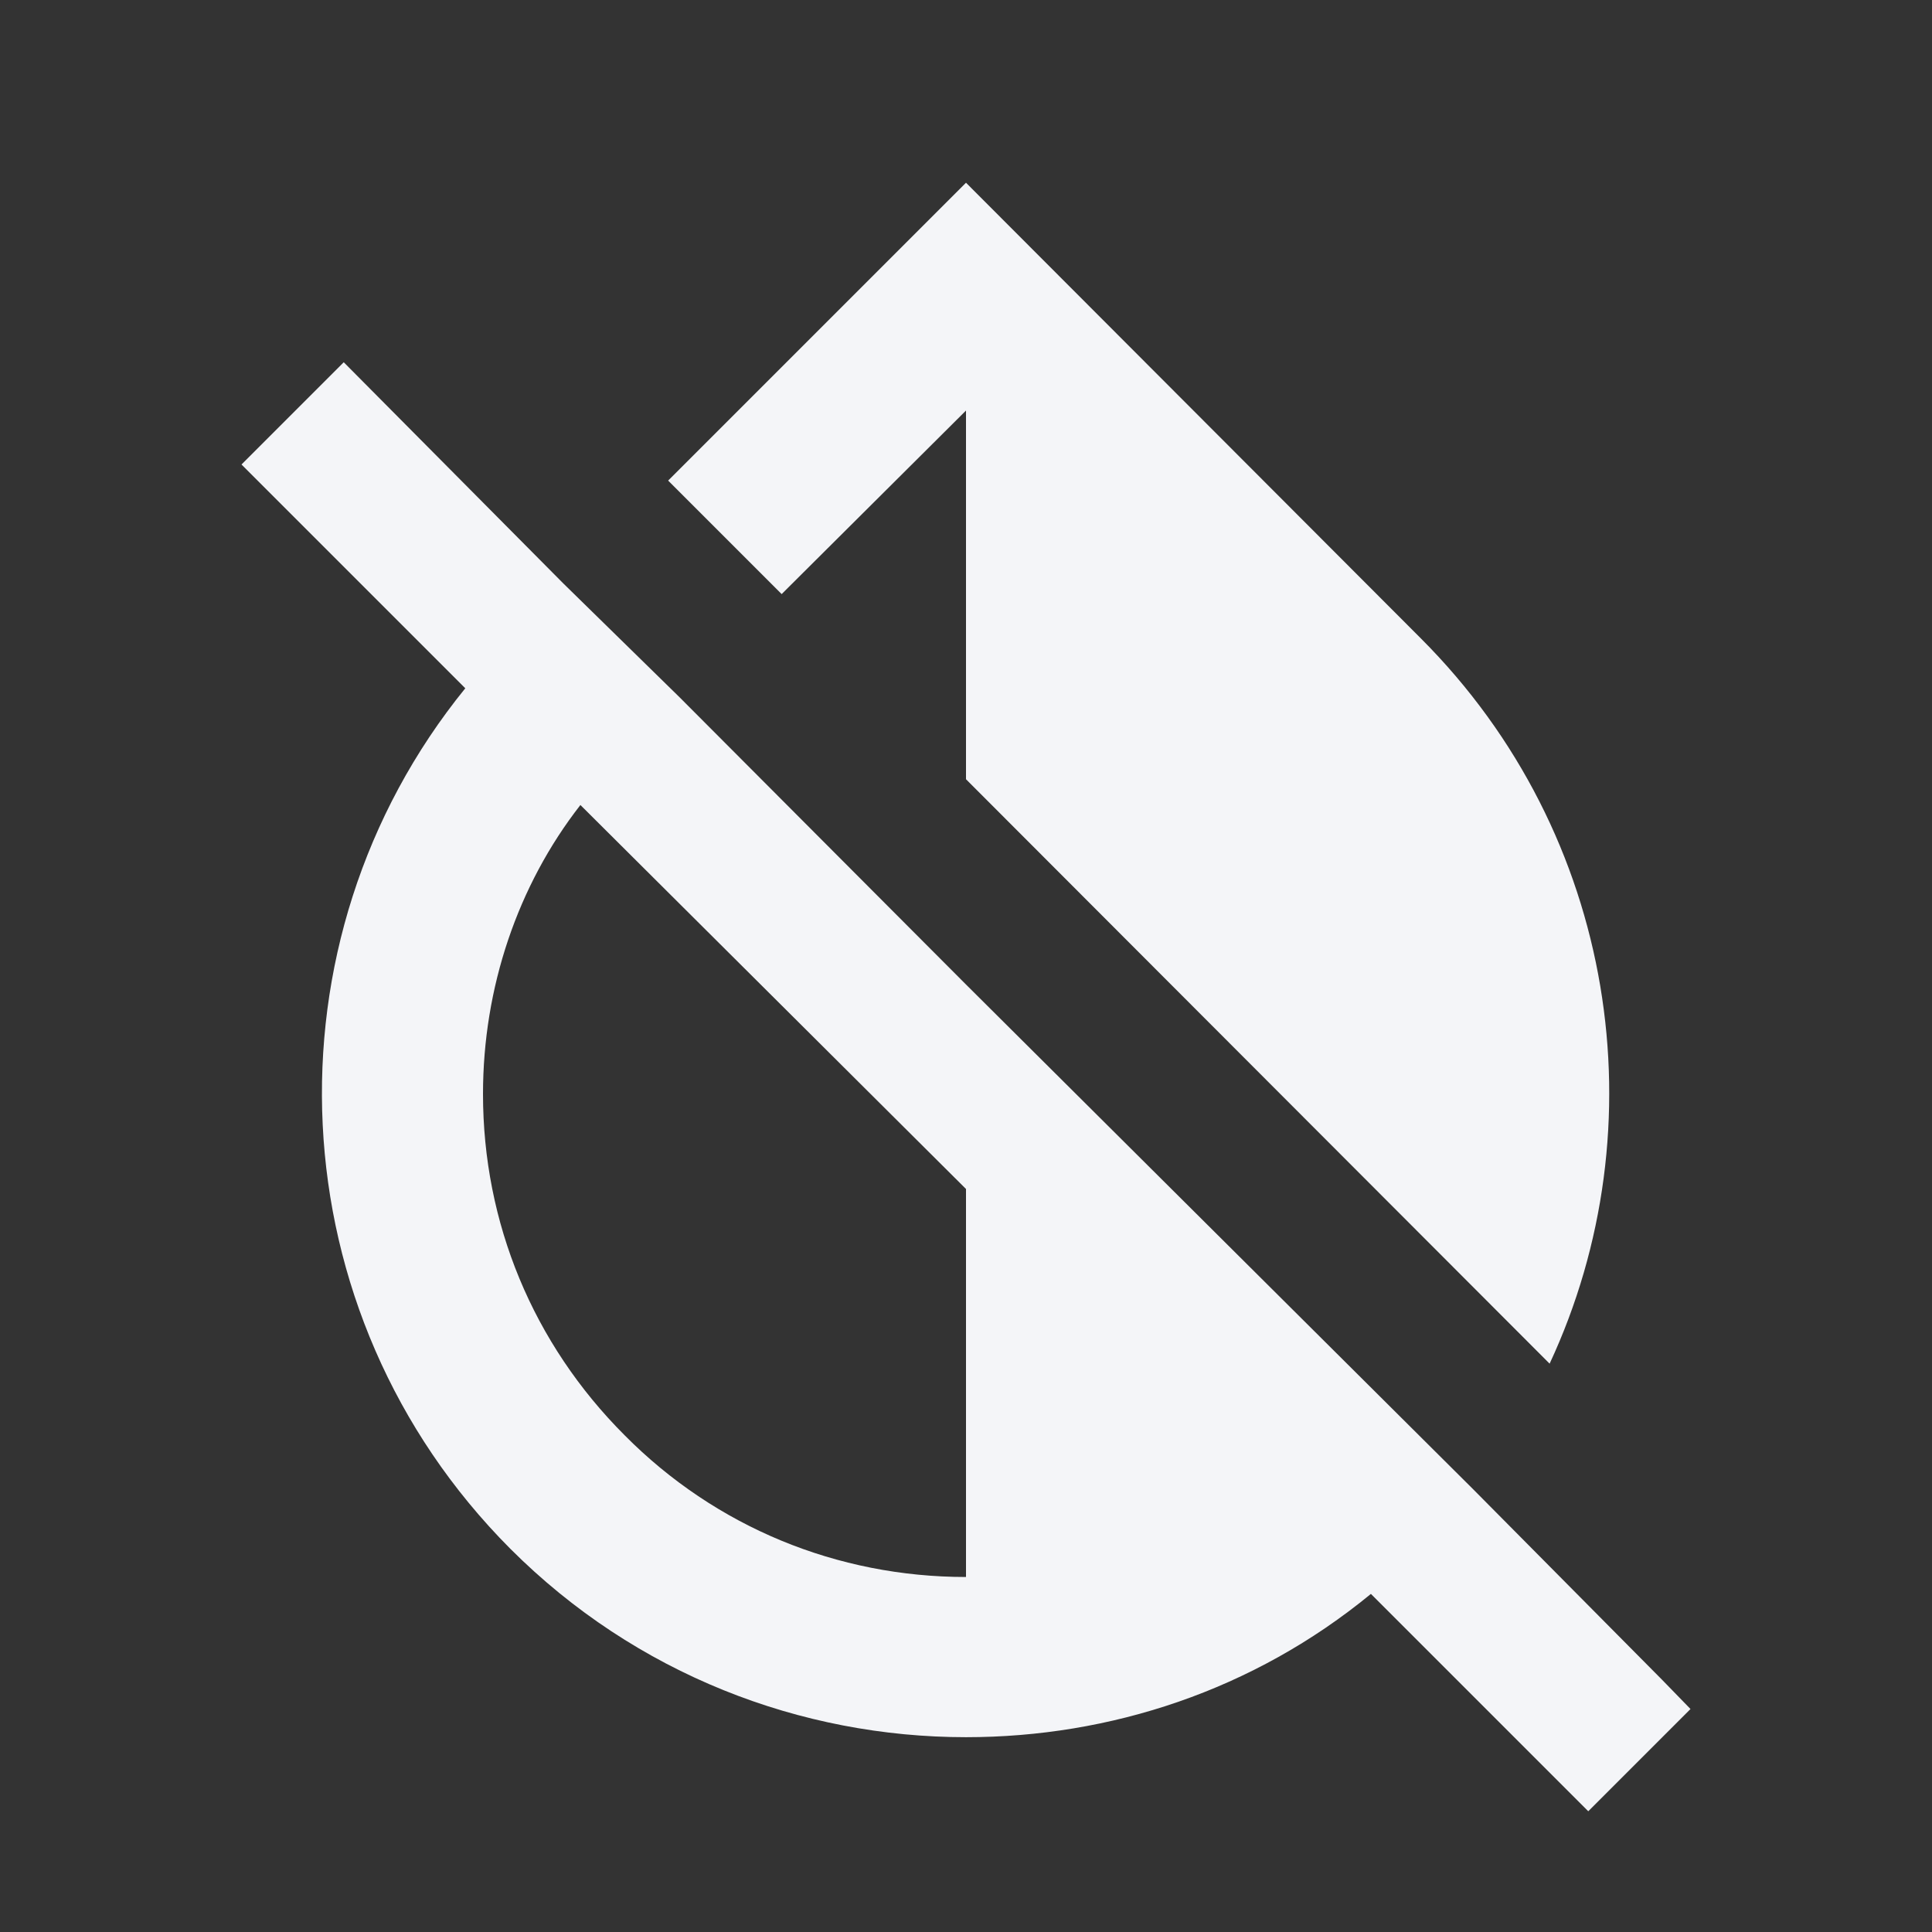 <?xml version="1.0" encoding="UTF-8"?><!DOCTYPE svg PUBLIC "-//W3C//DTD SVG 1.1//EN" "http://www.w3.org/Graphics/SVG/1.1/DTD/svg11.dtd"><svg fill="#f4f5f8" xmlns="http://www.w3.org/2000/svg" xmlns:xlink="http://www.w3.org/1999/xlink" version="1.1" id="mdi-invert-colors-off" width="24" height="24" viewBox="0 0 24 24"><rect x="0" y="0" width="24" height="24" fill="#333333" stroke="none"/><path d="M20.65,20.87L18.3,18.5L12,12.23L8.44,8.66L7,7.25L4.27,4.5L3,5.77L5.78,8.55C3.23,11.69 3.42,16.31 6.34,19.24C7.9,20.8 9.95,21.58 12,21.58C13.79,21.58 15.57,21 17.03,19.8L19.73,22.5L21,21.23L20.65,20.87M12,19.59C10.4,19.59 8.89,18.97 7.76,17.83C6.62,16.69 6,15.19 6,13.59C6,12.27 6.43,11 7.21,10L12,14.77V19.59M12,5.1V9.68L19.25,16.94C20.62,14 20.09,10.37 17.65,7.93L12,2.27L8.3,5.97L9.71,7.38L12,5.1Z" /></svg>